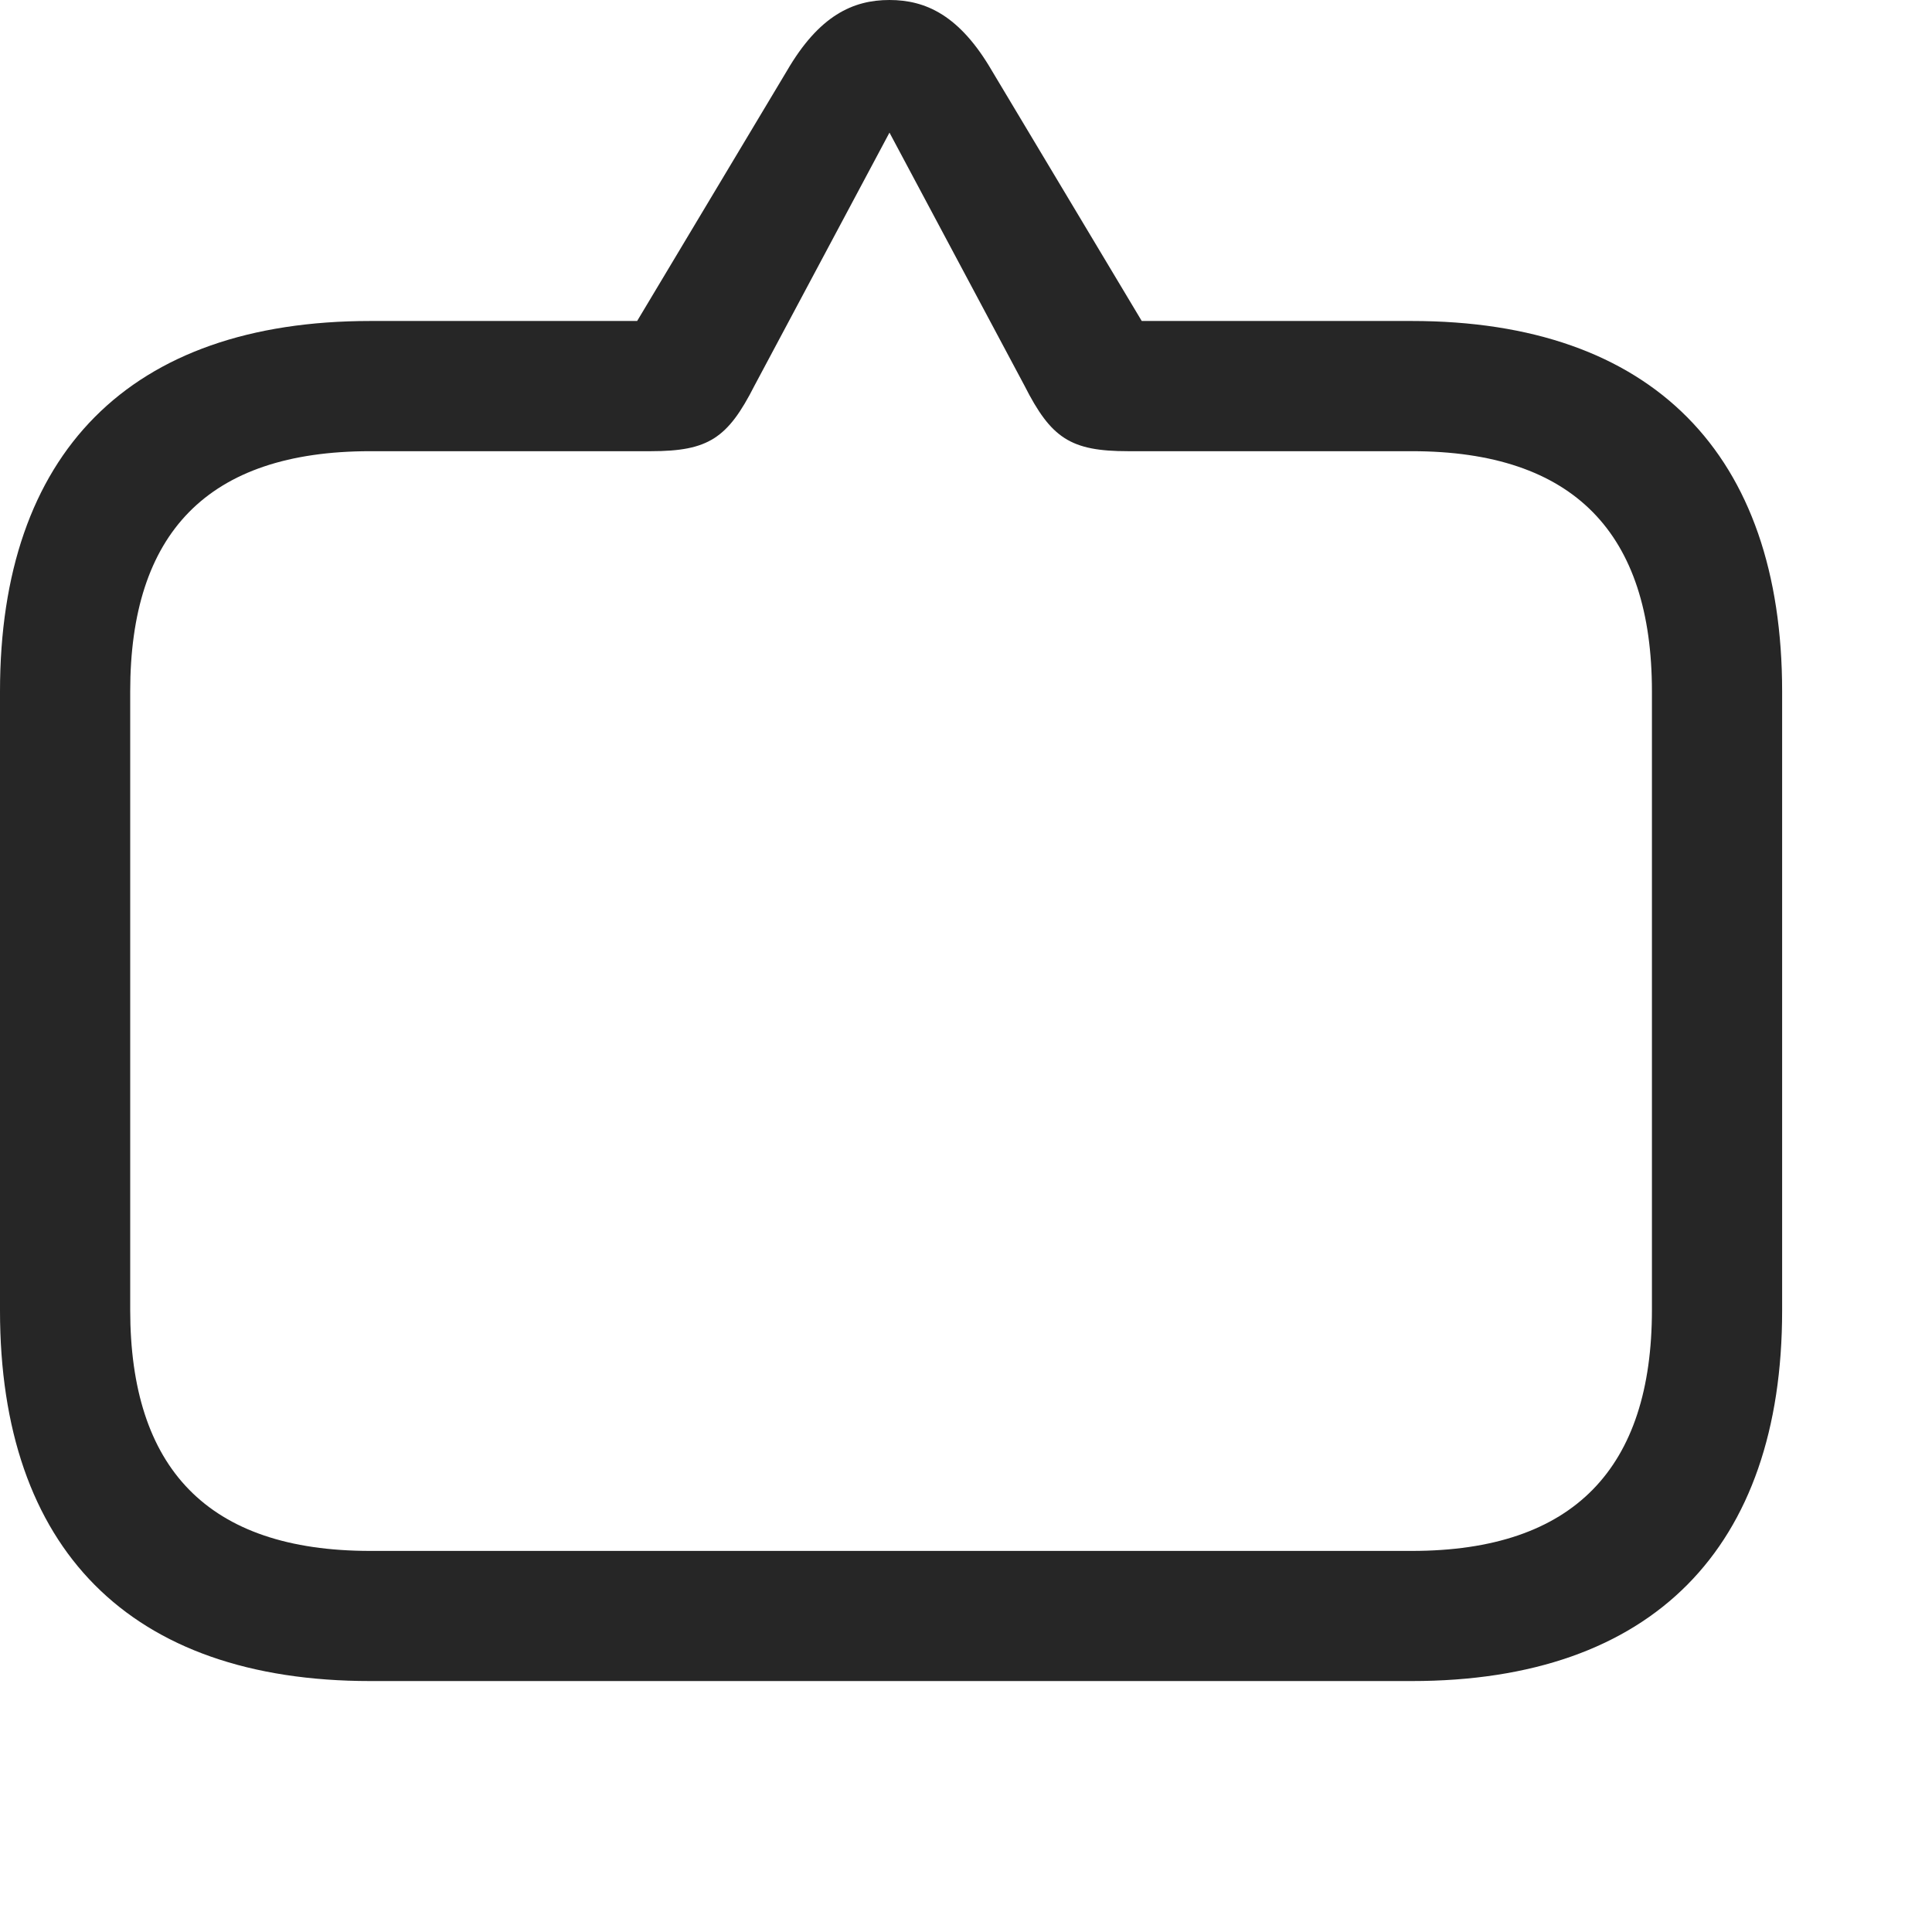 <svg width="28" height="28" viewBox="0 0 28 28" fill="none" xmlns="http://www.w3.org/2000/svg">
<path d="M12.891 0C12.363 0 11.871 0.223 11.402 1.031L9.234 4.652H5.367C1.875 4.652 0 6.574 0 10.02V18.996C0 22.441 1.875 24.363 5.367 24.363H20.461C23.953 24.363 25.828 22.43 25.828 18.996V10.02C25.828 6.586 23.953 4.652 20.461 4.652H16.547L14.379 1.031C13.91 0.223 13.418 0 12.891 0ZM12.891 1.922L14.848 5.59C15.234 6.352 15.516 6.539 16.348 6.539H20.461C22.816 6.539 23.941 7.734 23.941 10.02V18.984C23.941 21.27 22.816 22.477 20.461 22.477H5.367C3 22.477 1.887 21.27 1.887 18.984V10.02C1.887 7.734 3 6.539 5.367 6.539H9.434C10.266 6.539 10.547 6.352 10.934 5.59L12.891 1.922Z" fill="black" fill-opacity="0.85"/>
</svg>
